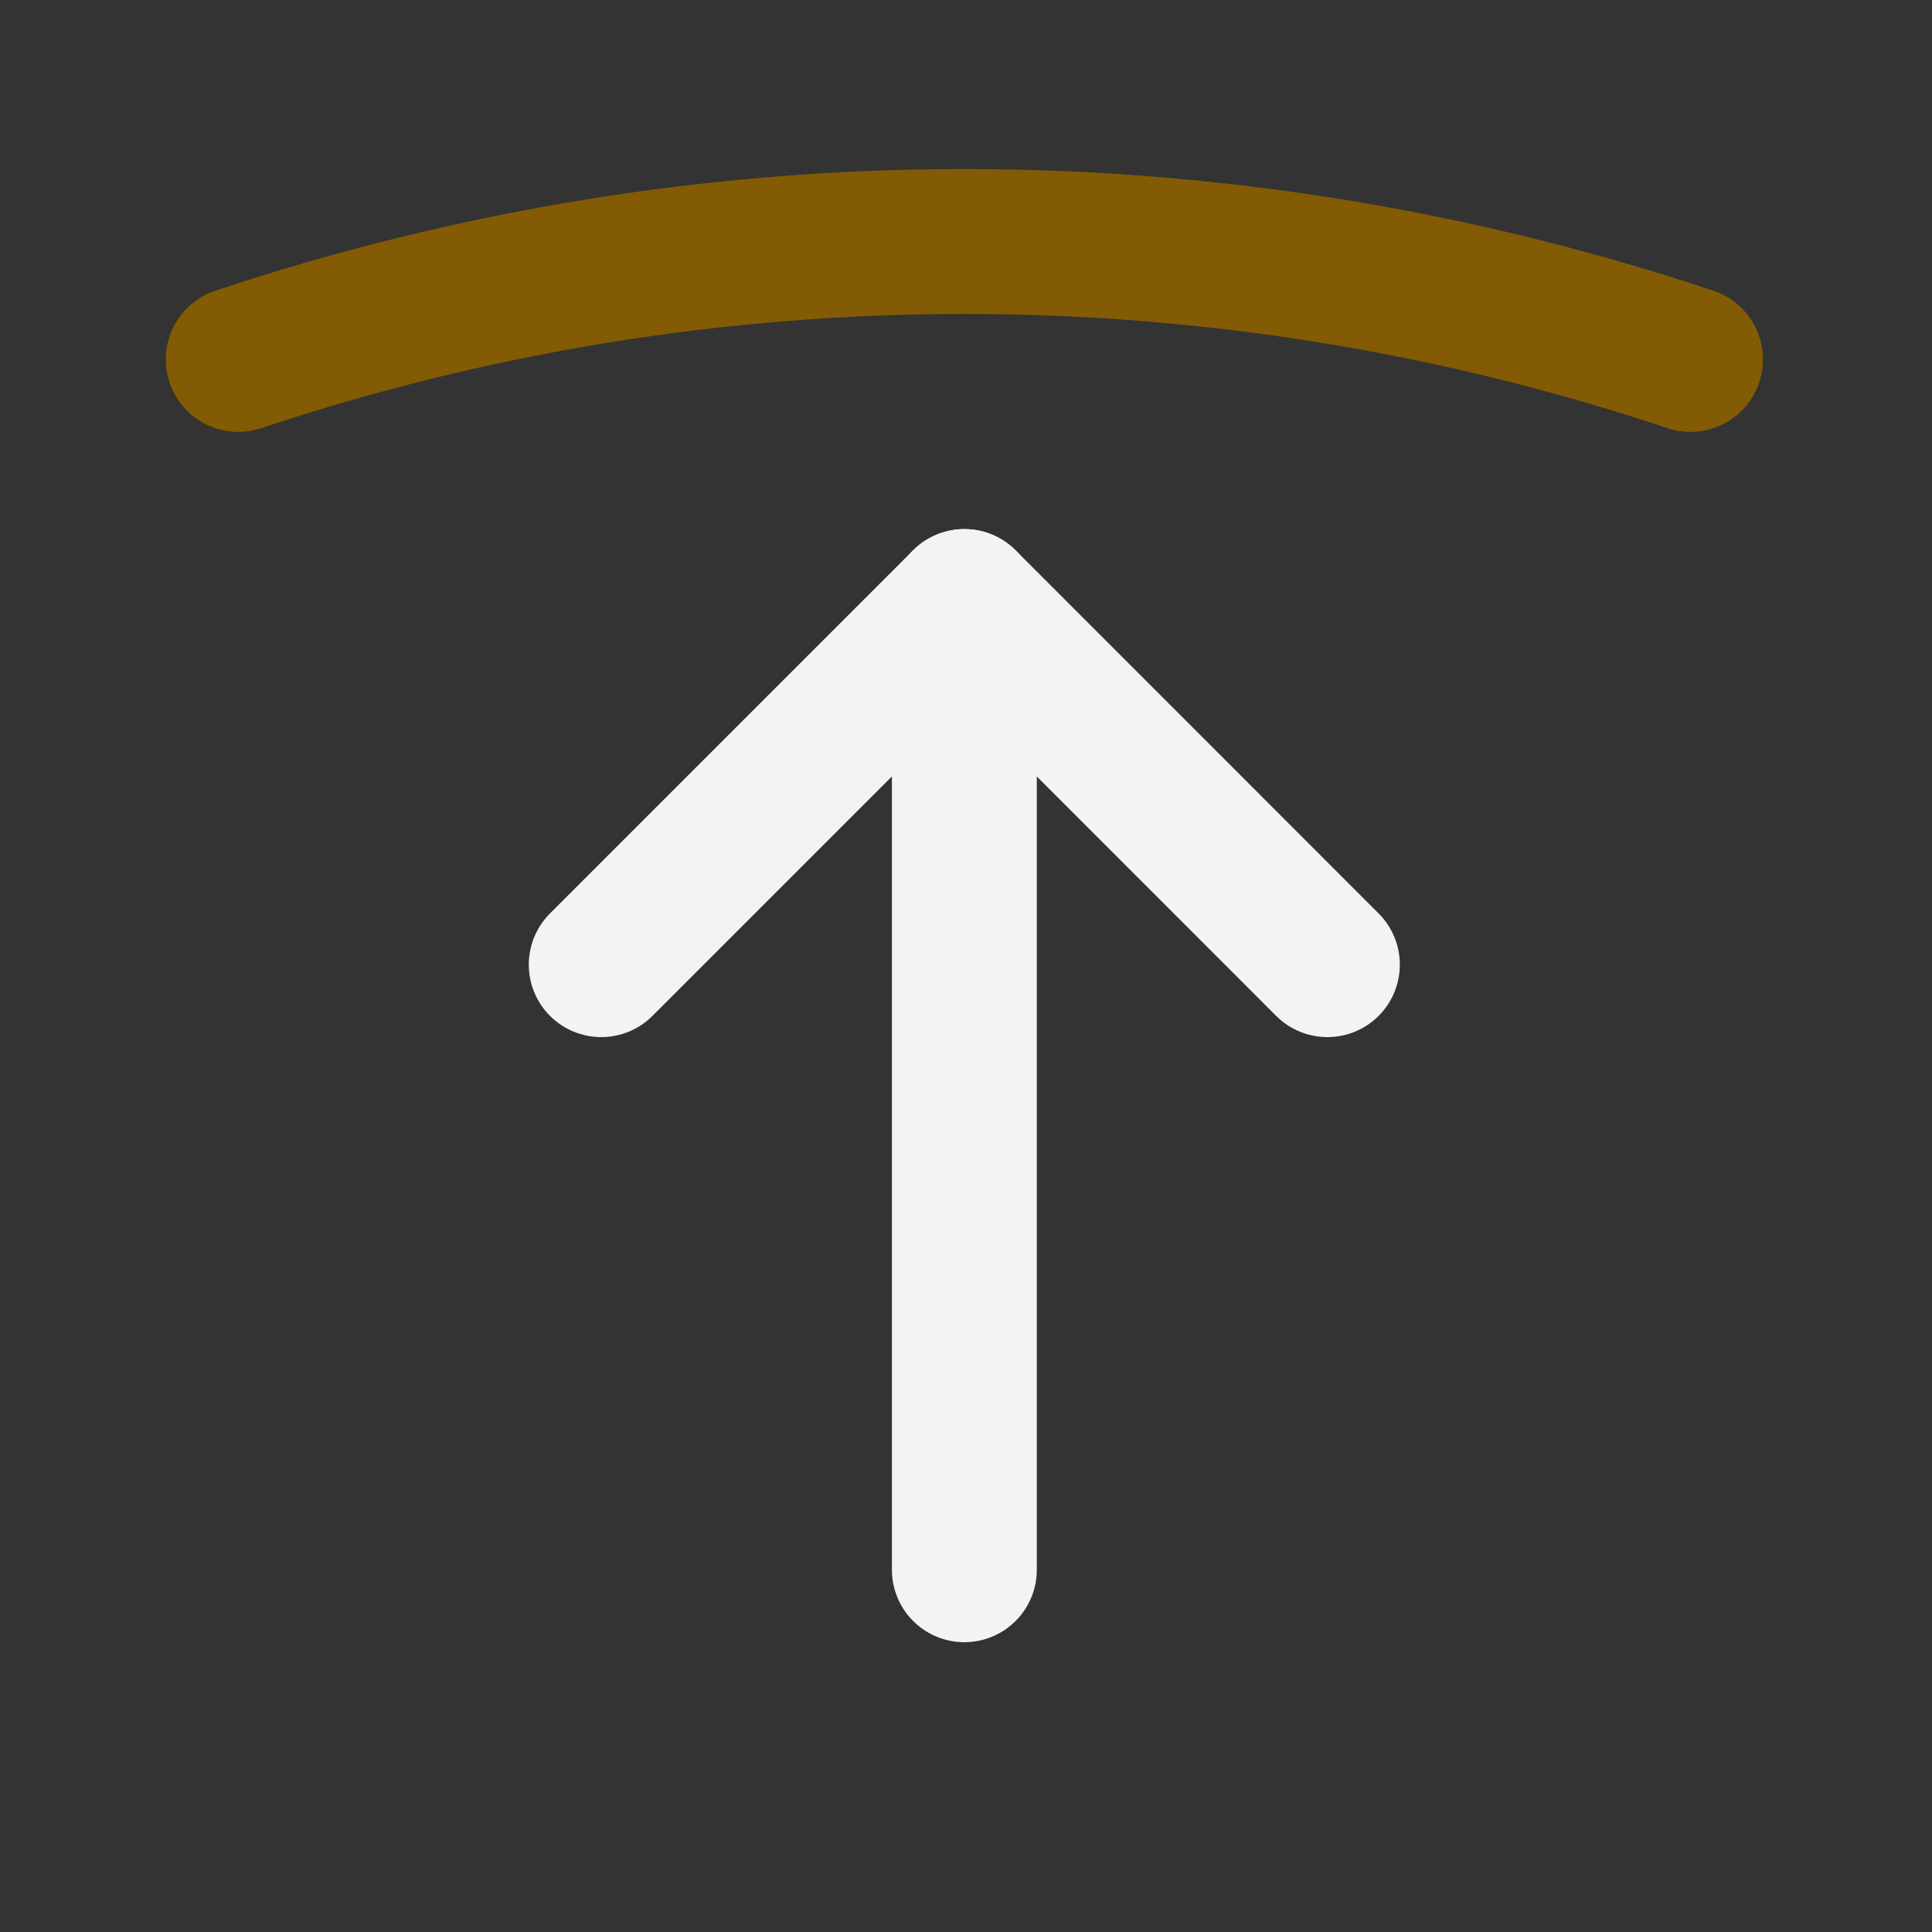 <svg width="20" height="20" viewBox="0 0 20 20" fill="none" xmlns="http://www.w3.org/2000/svg">
<rect x="0" y="0" width="20" height="20" fill="#333333" stroke="none"/>
<path d="M13.741 9.986L9.983 6.227L6.224 9.986" stroke="#F3F3F3" stroke-width="1.5" stroke-linecap="round" stroke-linejoin="round"/>
<path d="M9.983 6.227L9.983 16.25" stroke="#F3F3F3" stroke-width="1.5" stroke-linecap="round" stroke-linejoin="round"/>
<path d="M17.5 3.721C12.626 2.093 7.339 2.093 2.466 3.721" stroke="#825B04" stroke-width="1.5" stroke-linecap="round" stroke-linejoin="round"/>
</svg>
